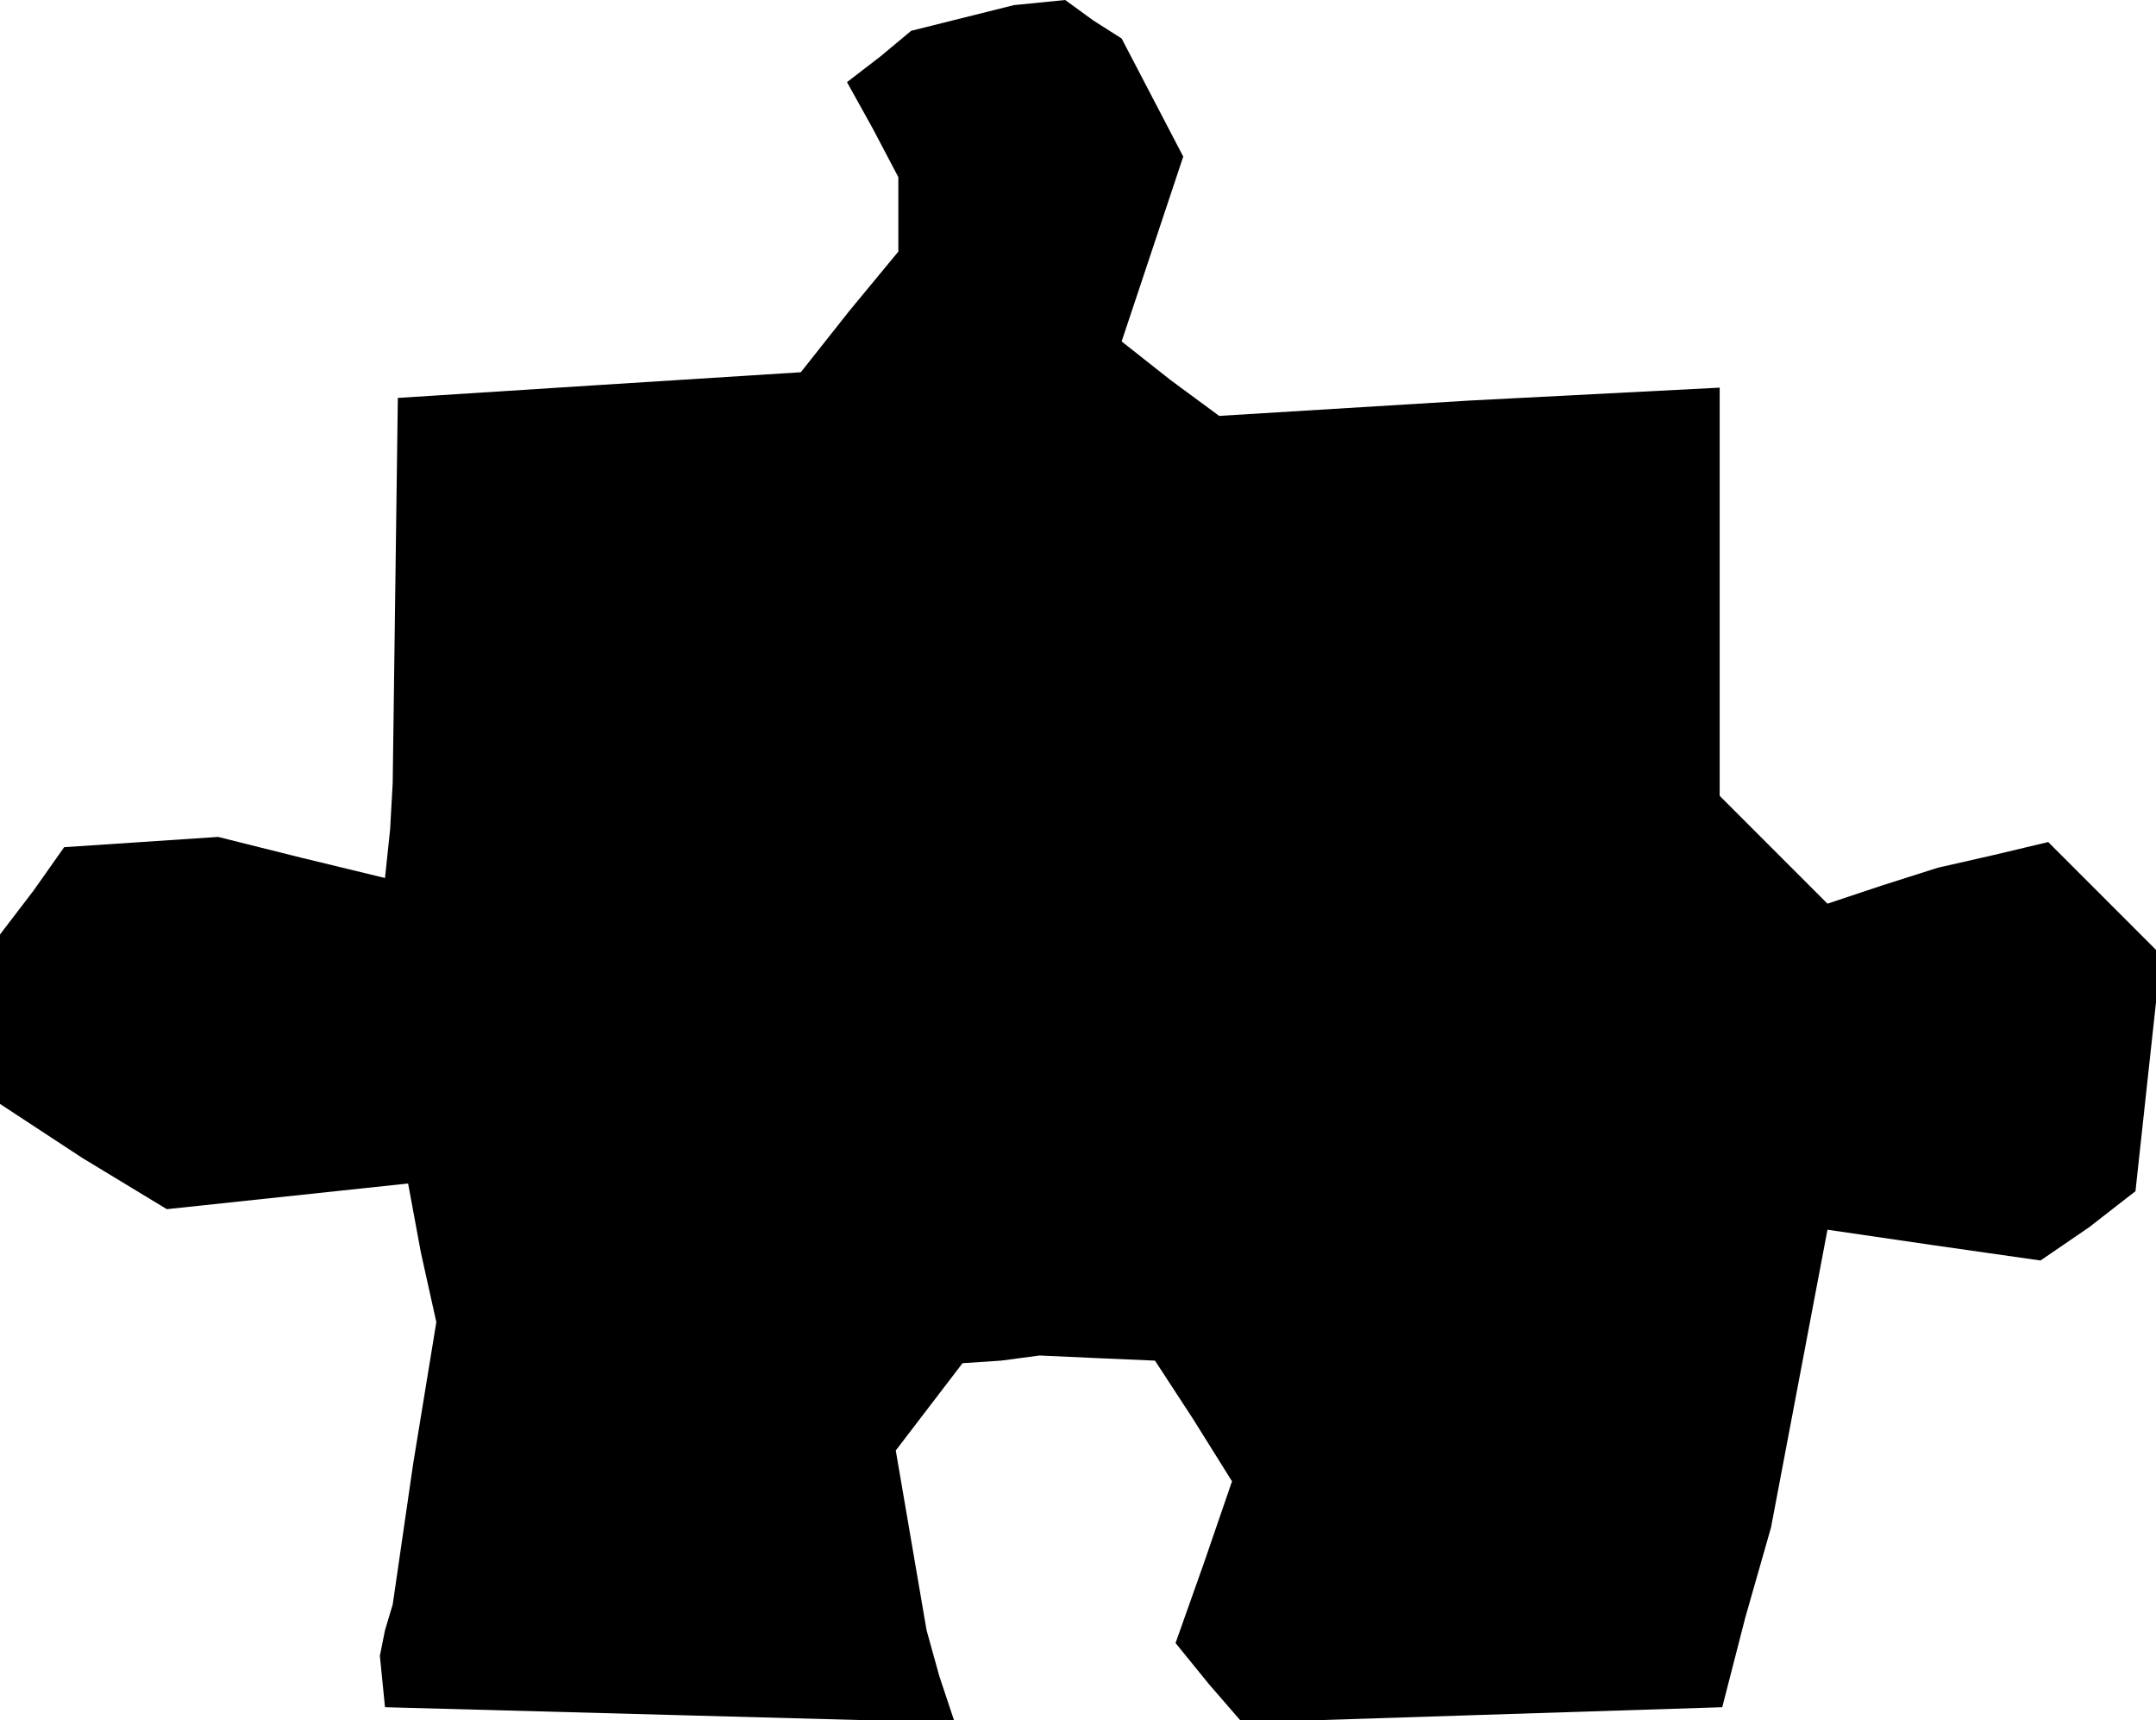 <?xml version="1.0" standalone="no"?>
<!DOCTYPE svg PUBLIC "-//W3C//DTD SVG 20010904//EN"
 "http://www.w3.org/TR/2001/REC-SVG-20010904/DTD/svg10.dtd">
<svg version="1.0" xmlns="http://www.w3.org/2000/svg"
 width="84pt" height="67pt" viewBox="0 0 84 67"
 preserveAspectRatio="xMidYMid meet">
<g transform="translate(0,67) scale(0.1,-0.1)"
fill="#000000" stroke="none">
<path d="M375 663 l-20 -5 -12 -10 -13 -10 10 -18 10 -19 0 -14 0 -15 -19 -23
-19 -24 -79 -5 -78 -5 -1 -75 -1 -75 -1 -18 -2 -19 -33 8 -32 8 -30 -2 -30 -2
-12 -17 -13 -17 0 -33 0 -33 32 -21 33 -20 47 5 47 5 5 -27 6 -27 -9 -55 -8
-55 -3 -10 -2 -10 1 -10 1 -10 111 -3 111 -3 -6 18 -5 18 -6 35 -6 35 13 17
13 17 15 1 15 2 22 -1 23 -1 15 -23 15 -24 -11 -32 -11 -31 13 -16 13 -15 93
3 94 3 9 35 10 35 11 58 11 58 41 -6 42 -6 19 13 18 14 5 46 5 46 -22 22 -22
22 -21 -5 -22 -5 -22 -7 -21 -7 -21 21 -21 21 0 80 0 79 -97 -5 -98 -6 -19 14
-19 15 12 36 12 36 -12 23 -12 23 -11 7 -11 8 -10 -1 -10 -1 -20 -5z"/>
</g>
</svg>
